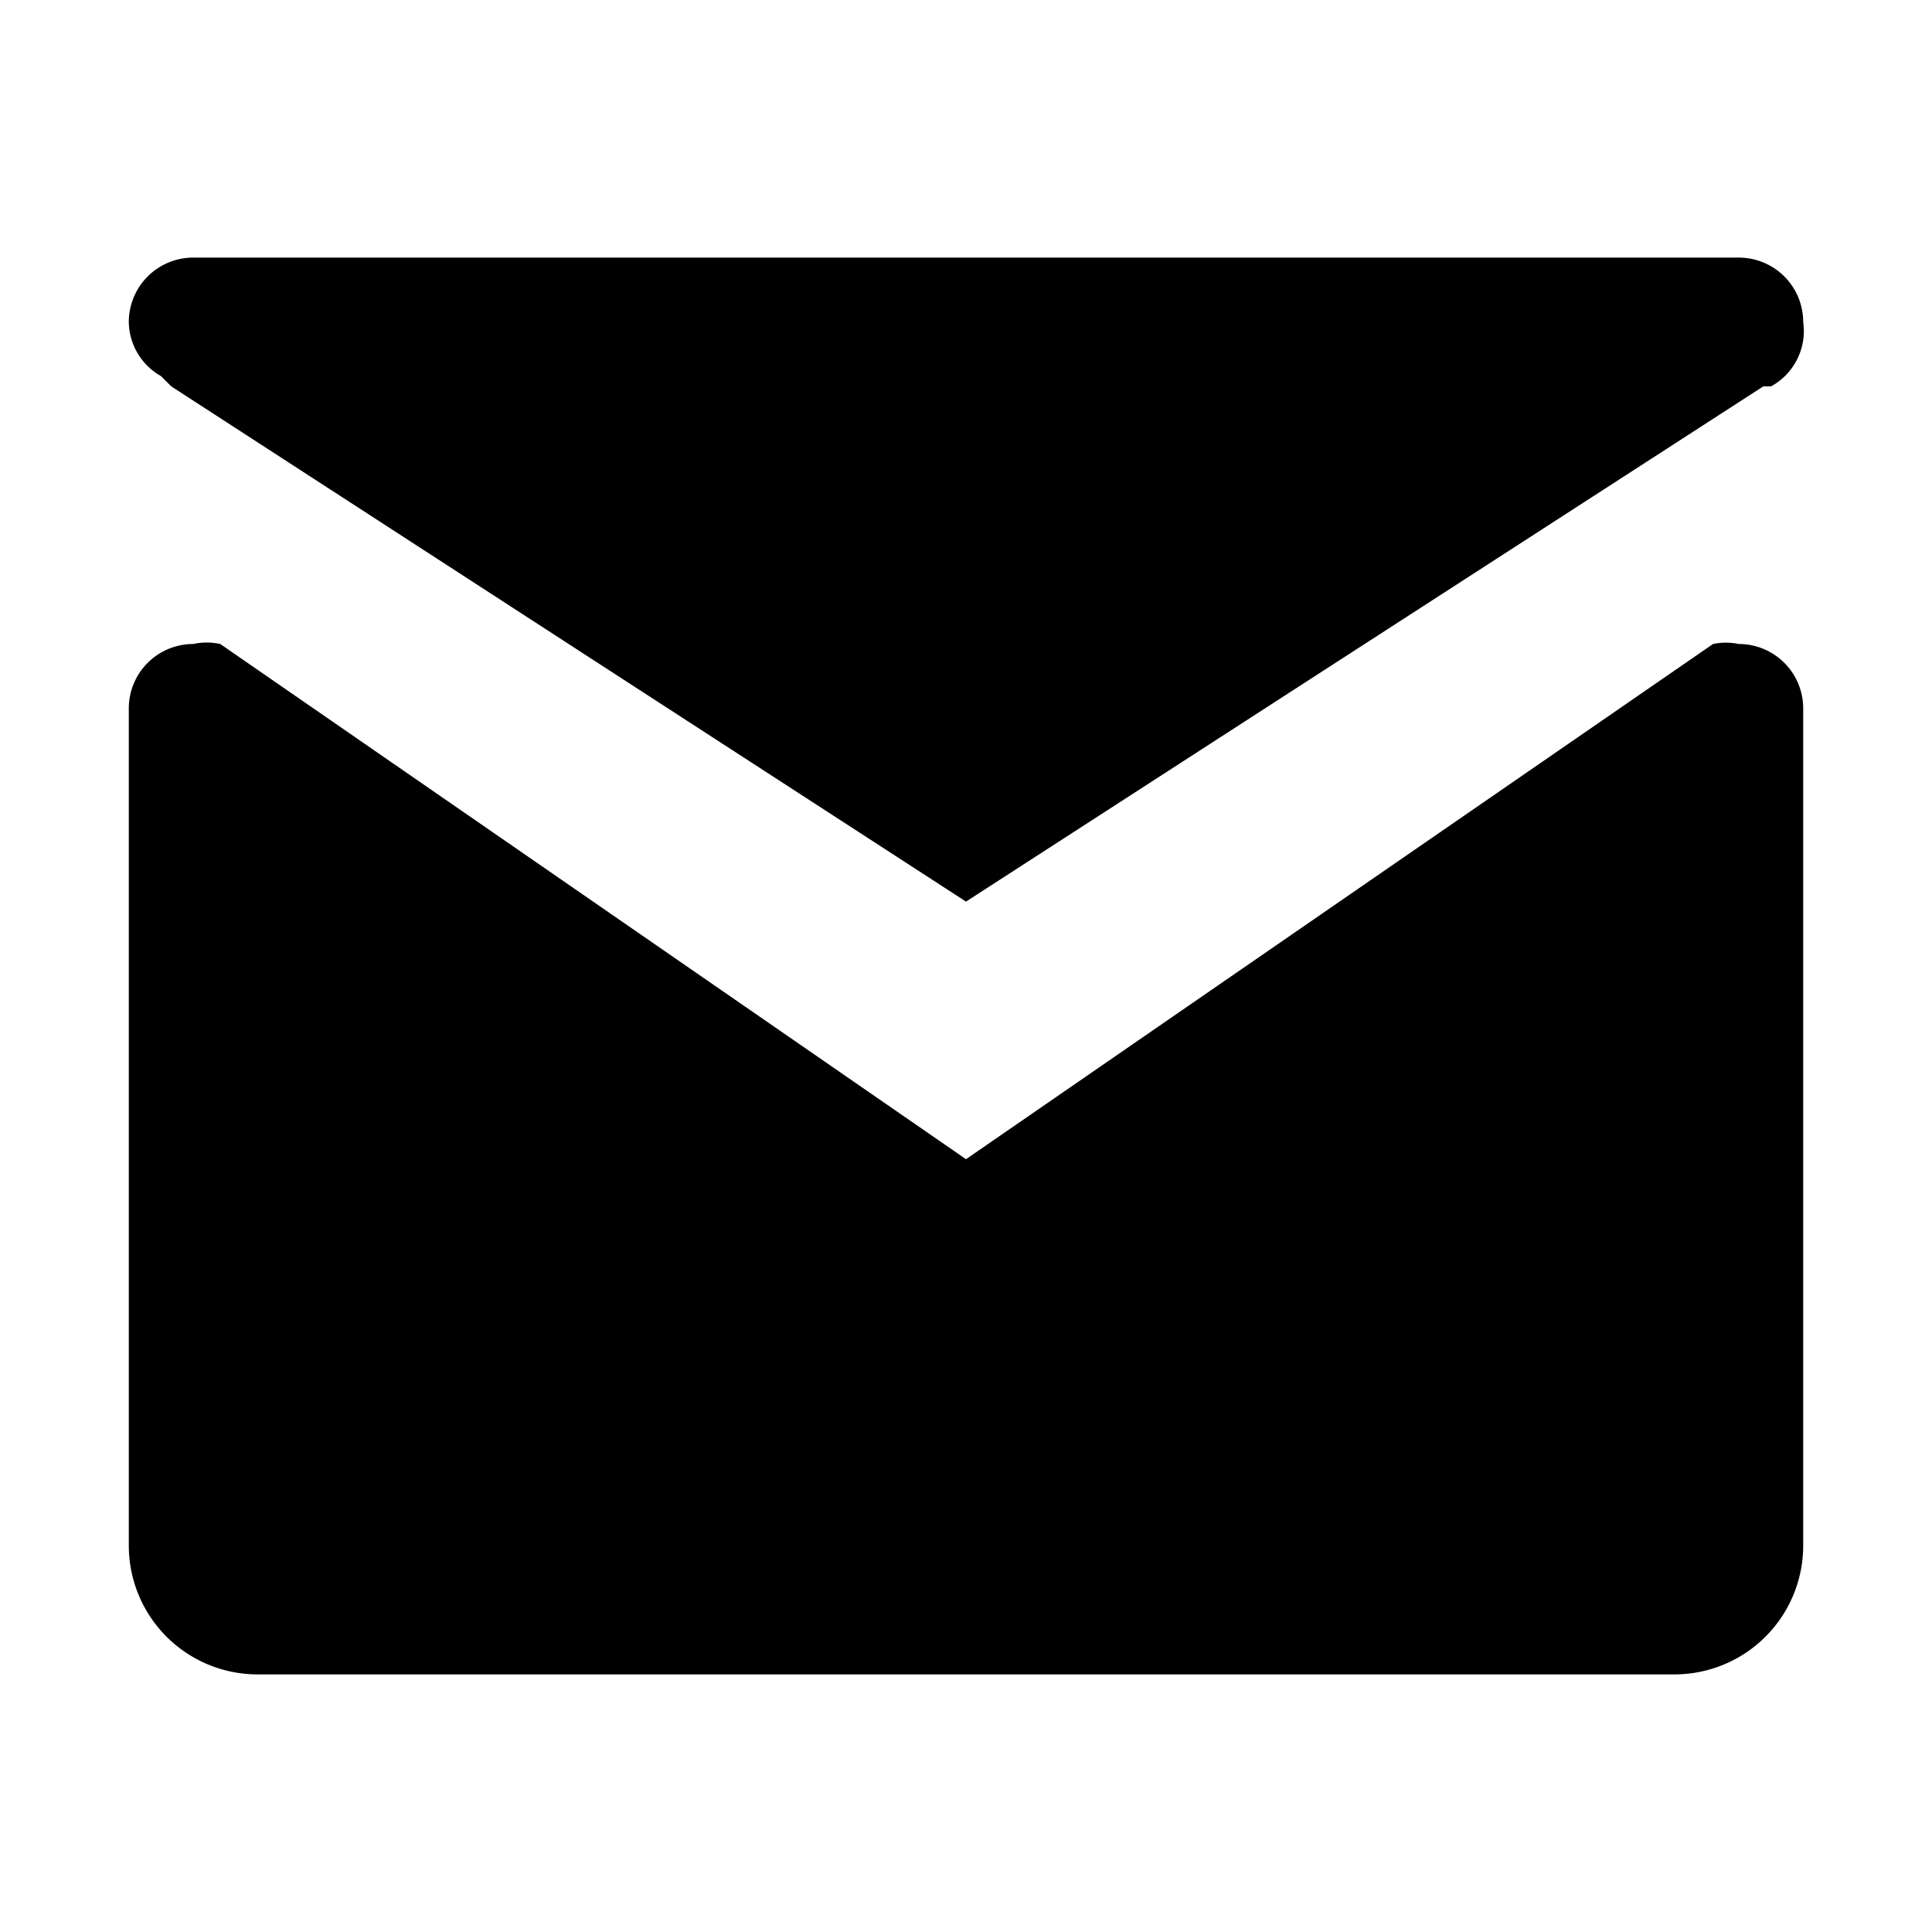 <svg id="Layer_1" data-name="Layer 1" xmlns="http://www.w3.org/2000/svg" width="15" height="15" viewBox="0 0 15 15">
  <title>post-15</title>
  <path d="M14,5.5V12a1,1,0,0,1-1,1H2a1,1,0,0,1-1-1V5.5A0.5,0.5,0,0,1,1.5,5a0.49,0.49,0,0,1,.21,0h0L7.5,9l5.8-4h0a0.49,0.49,0,0,1,.2,0A0.5,0.5,0,0,1,14,5.5ZM1.25,2.92h0L1.33,3,7.5,7l6.19-4h0l0.06,0h0A0.49,0.49,0,0,0,14,2.5,0.5,0.5,0,0,0,13.5,2H1.5a0.5,0.5,0,0,0-.5.5A0.49,0.49,0,0,0,1.25,2.92Z"/>
</svg>

